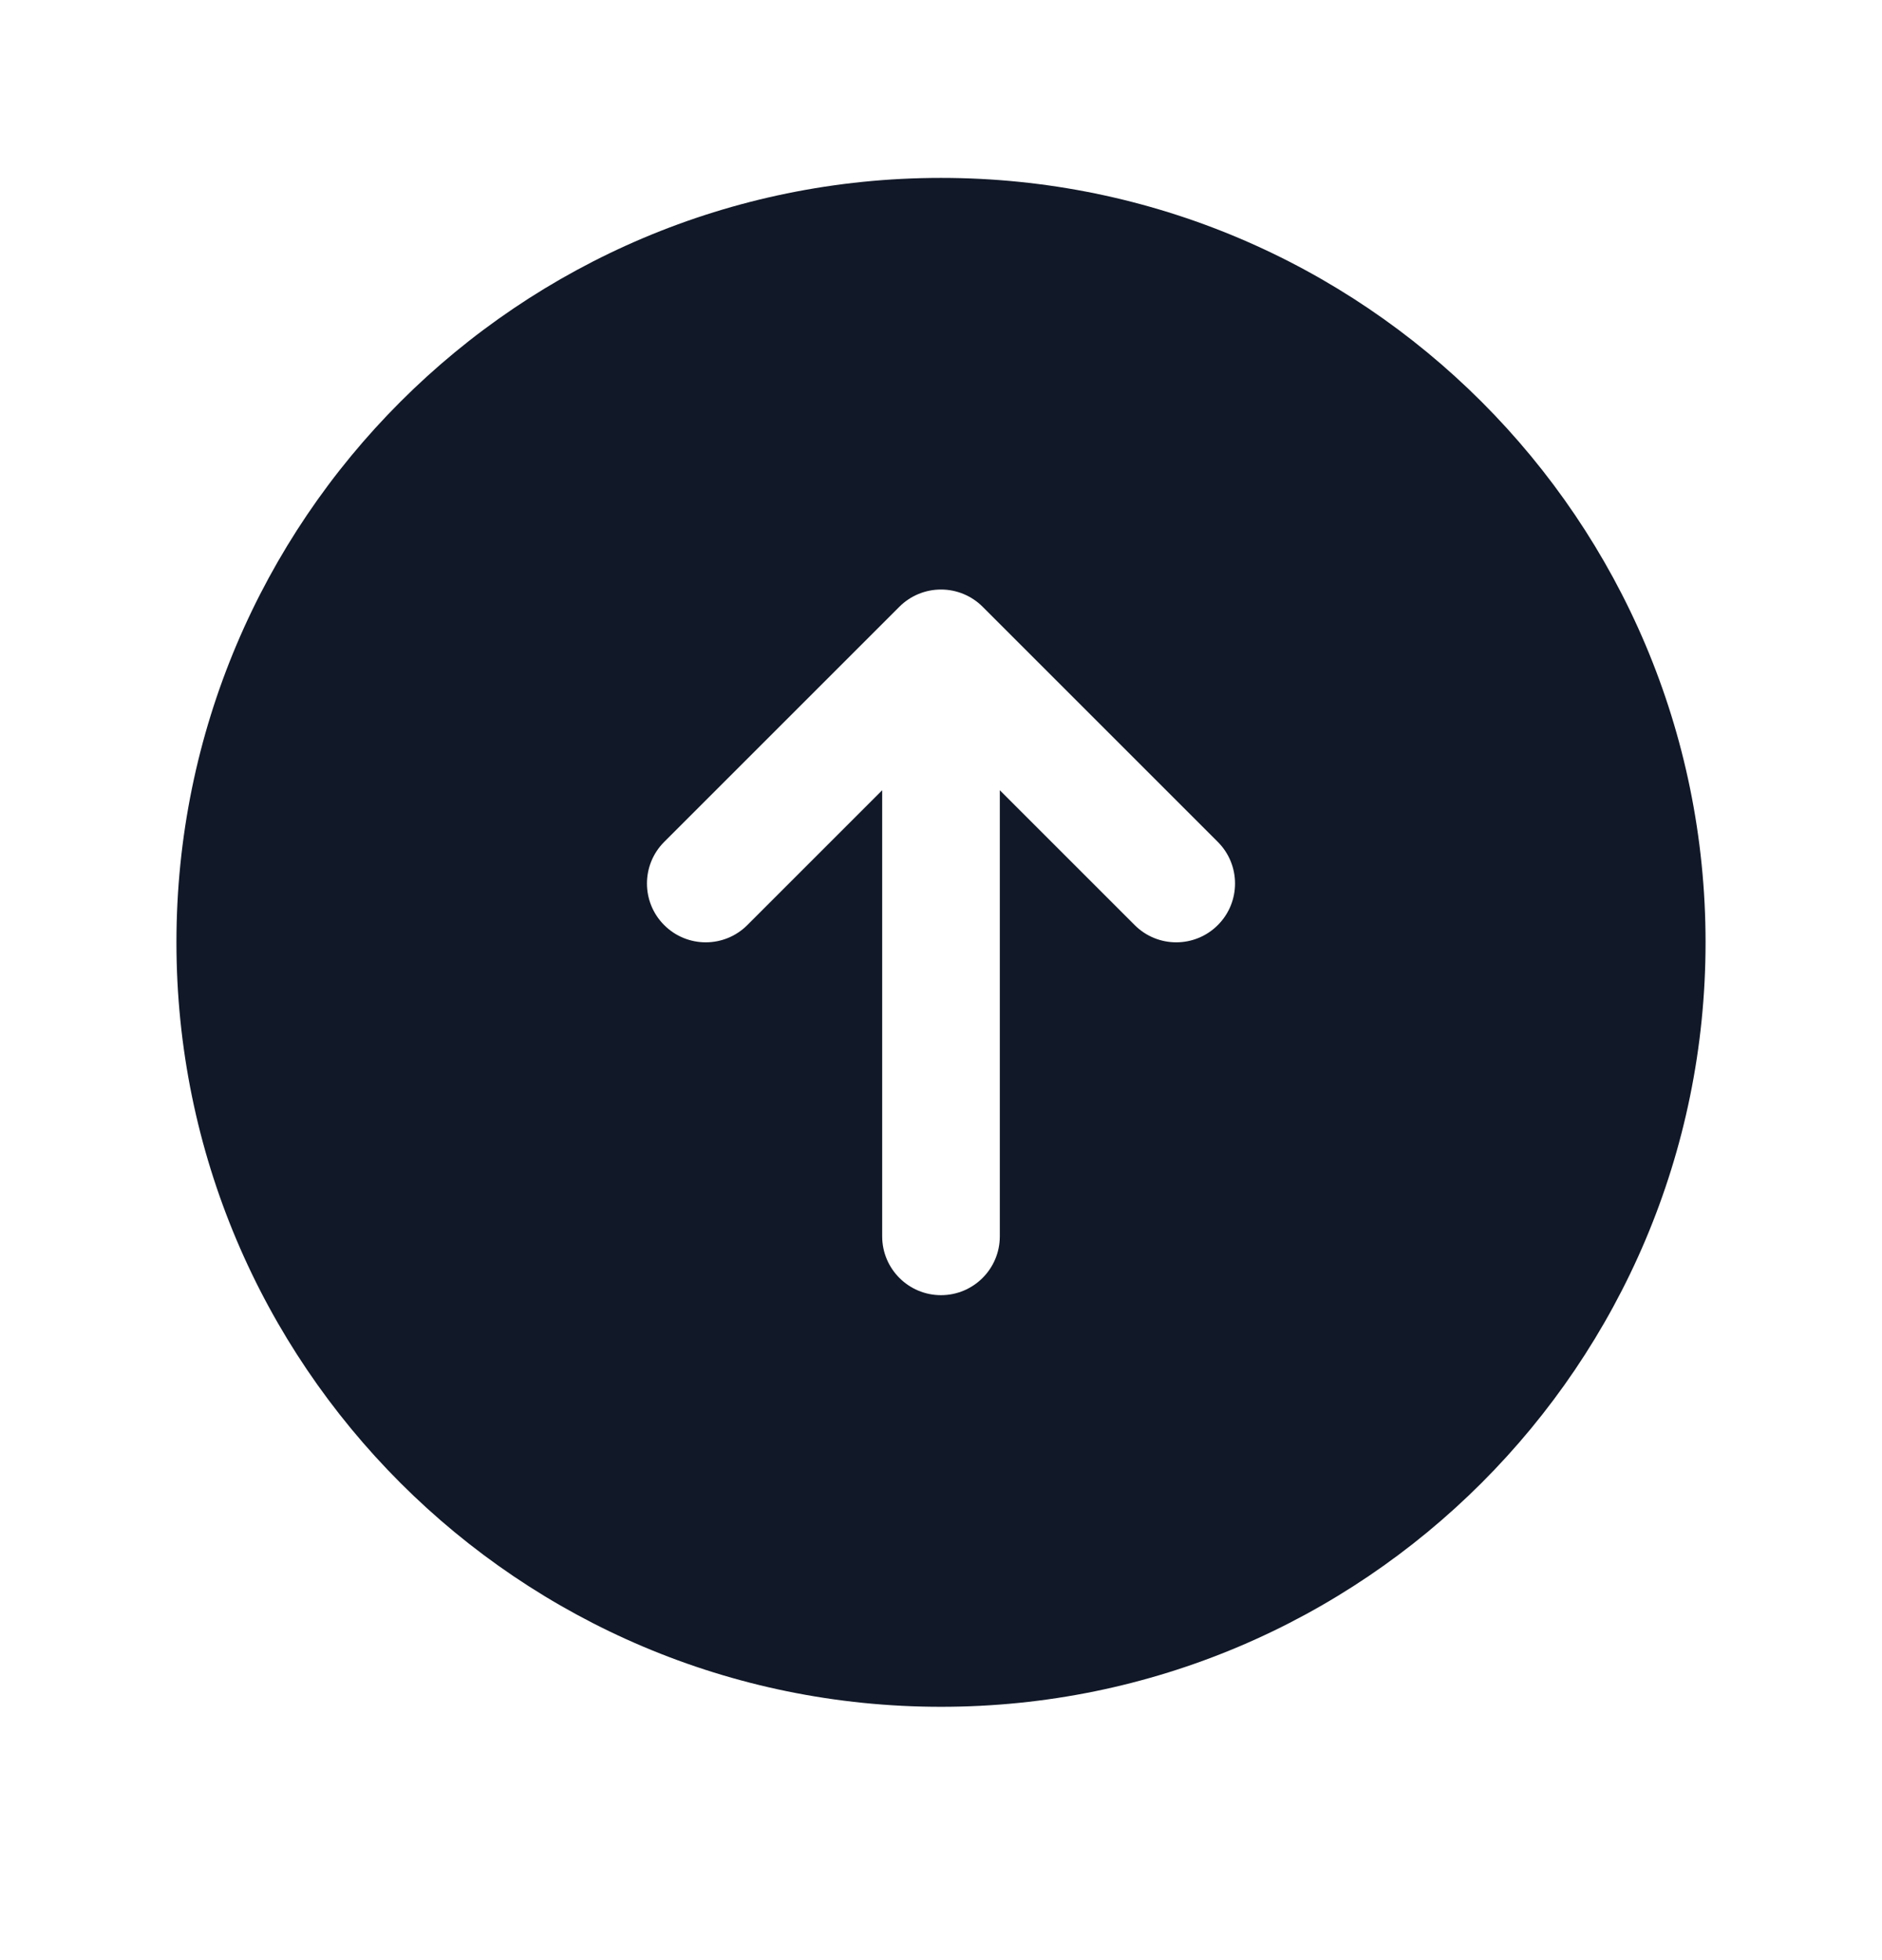 <svg width="24" height="25" viewBox="0 0 24 25" fill="none" xmlns="http://www.w3.org/2000/svg">
<path fill-rule="evenodd" clip-rule="evenodd" d="M12 2.269C6.615 2.269 2.25 6.634 2.25 12.019C2.25 17.403 6.615 21.769 12 21.769C17.385 21.769 21.75 17.403 21.75 12.019C21.75 6.634 17.385 2.269 12 2.269ZM12.53 7.738C12.39 7.598 12.199 7.519 12 7.519C11.801 7.519 11.61 7.598 11.47 7.738L8.47 10.738C8.177 11.031 8.177 11.506 8.47 11.799C8.763 12.092 9.237 12.092 9.53 11.799L11.25 10.079L11.25 15.769C11.25 16.183 11.586 16.519 12 16.519C12.414 16.519 12.75 16.183 12.75 15.769L12.75 10.079L14.47 11.799C14.763 12.092 15.237 12.092 15.53 11.799C15.823 11.506 15.823 11.031 15.53 10.738L12.53 7.738Z" fill="#111827"/>
</svg>
